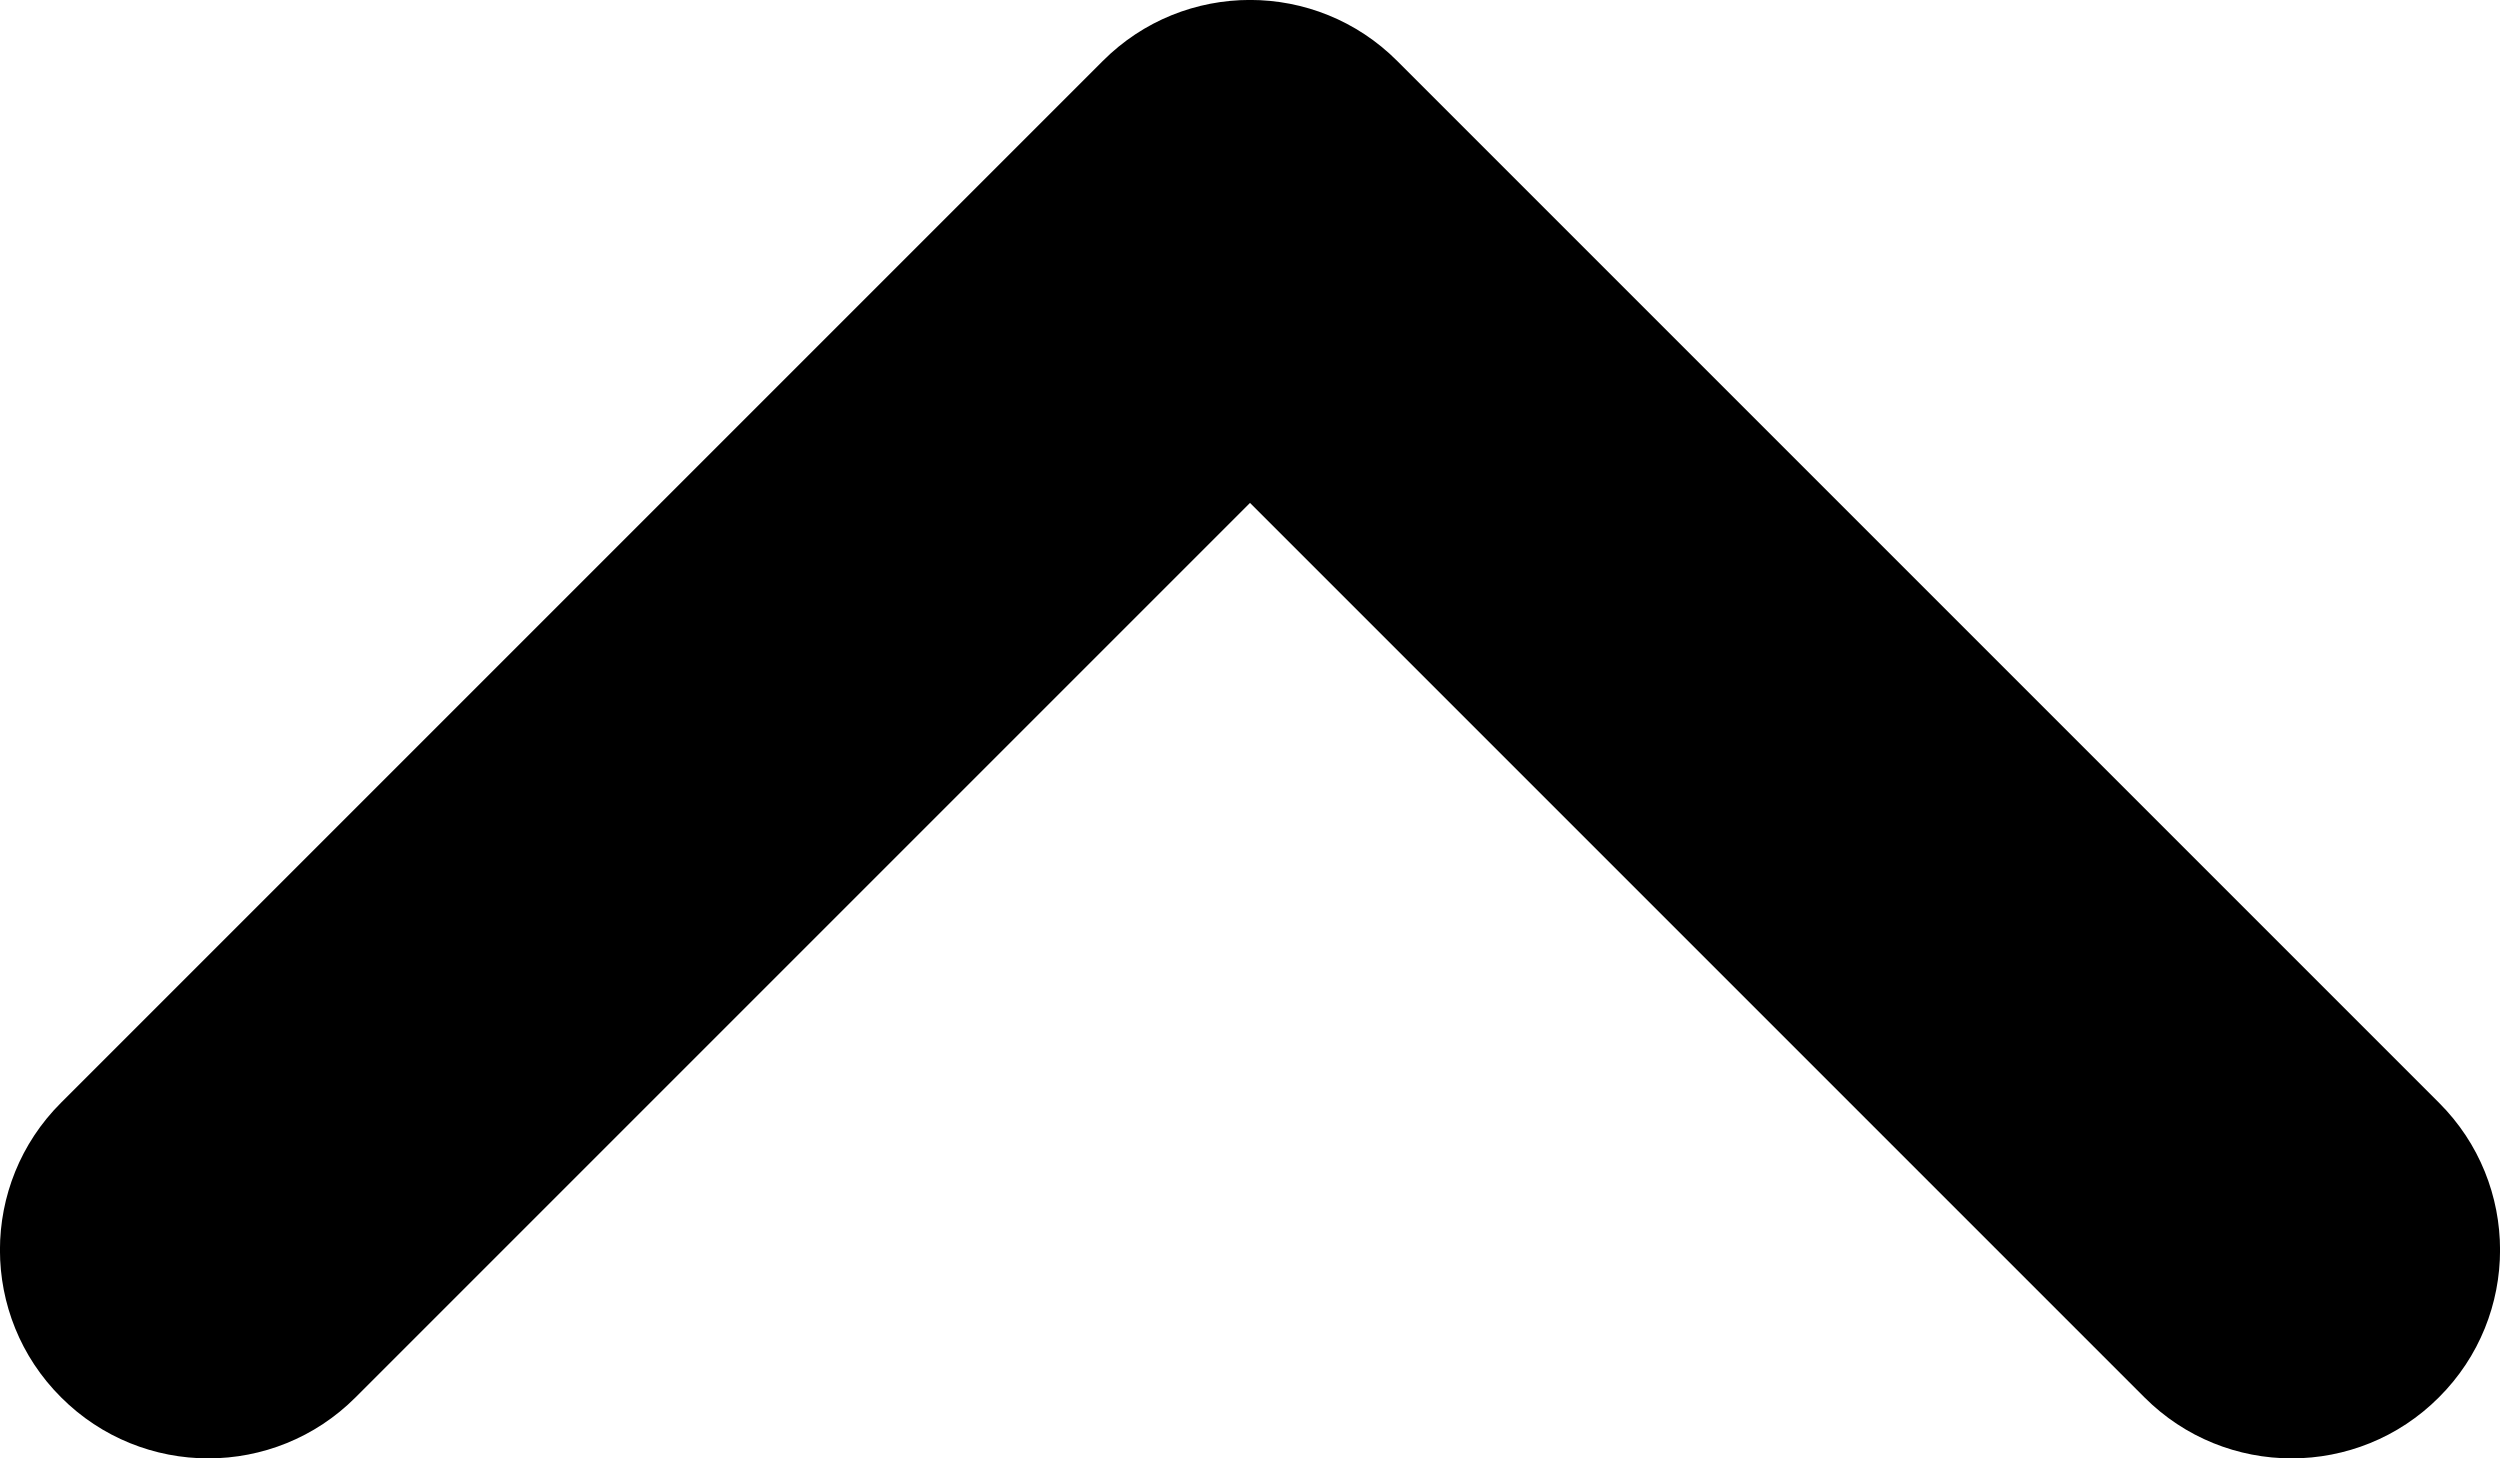 <svg width="12" height="7" viewBox="0 0 12 7" color="black" xmlns="http://www.w3.org/2000/svg">
<path d="M10.293 6.707C10.683 7.098 11.317 7.098 11.707 6.707C12.098 6.317 12.098 5.683 11.707 5.293L10.293 6.707ZM6 1L6.707 0.293C6.317 -0.098 5.683 -0.098 5.293 0.293L6 1ZM0.293 5.293C-0.098 5.683 -0.098 6.317 0.293 6.707C0.683 7.098 1.317 7.098 1.707 6.707L0.293 5.293ZM11.707 5.293L6.707 0.293L5.293 1.707L10.293 6.707L11.707 5.293ZM5.293 0.293L0.293 5.293L1.707 6.707L6.707 1.707L5.293 0.293Z" fill="currentColor"/>
</svg>
